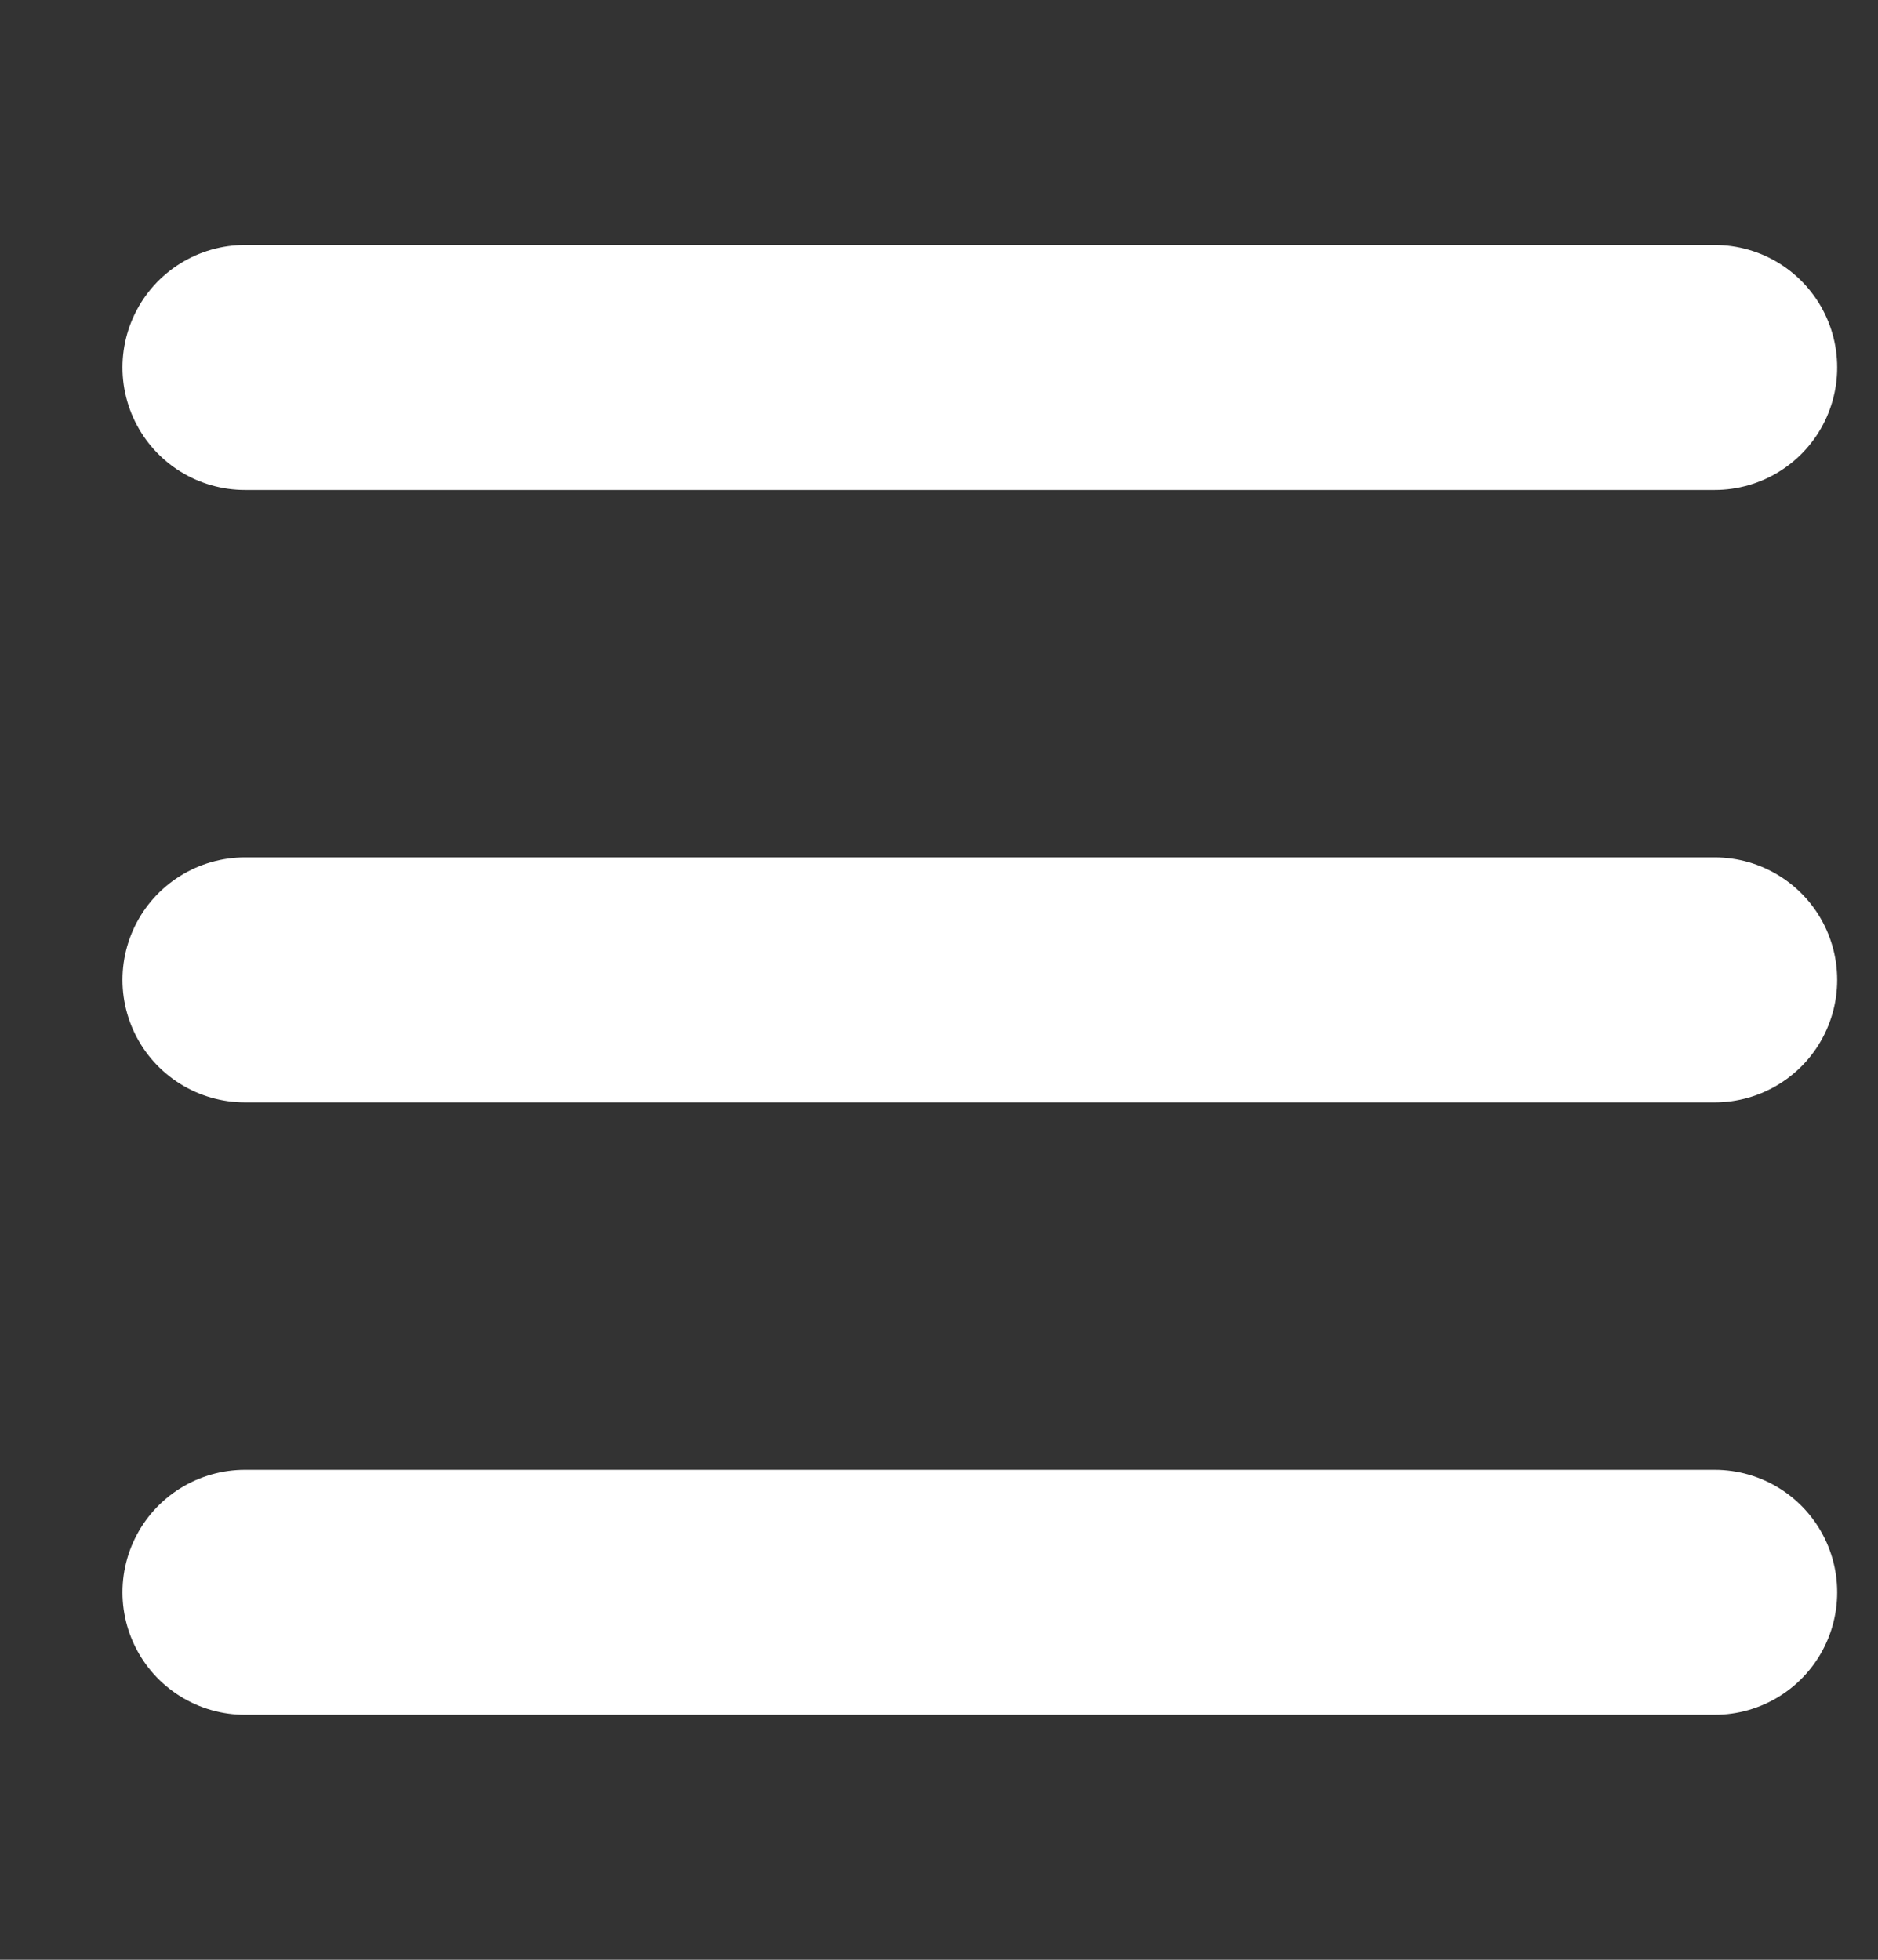 <svg width="23" height="24" viewBox="0 0 23 24" fill="none" xmlns="http://www.w3.org/2000/svg">
<rect x="0" y="0" width="23" height="24" fill="#333333" stroke="none"/>
<path d="M3 4.5H21" stroke="white" stroke-width="3" stroke-linecap="round"/>
<path d="M3 12H21" stroke="white" stroke-width="3" stroke-linecap="round"/>
<path d="M3 19.5H21" stroke="white" stroke-width="3" stroke-linecap="round"/>
</svg>
